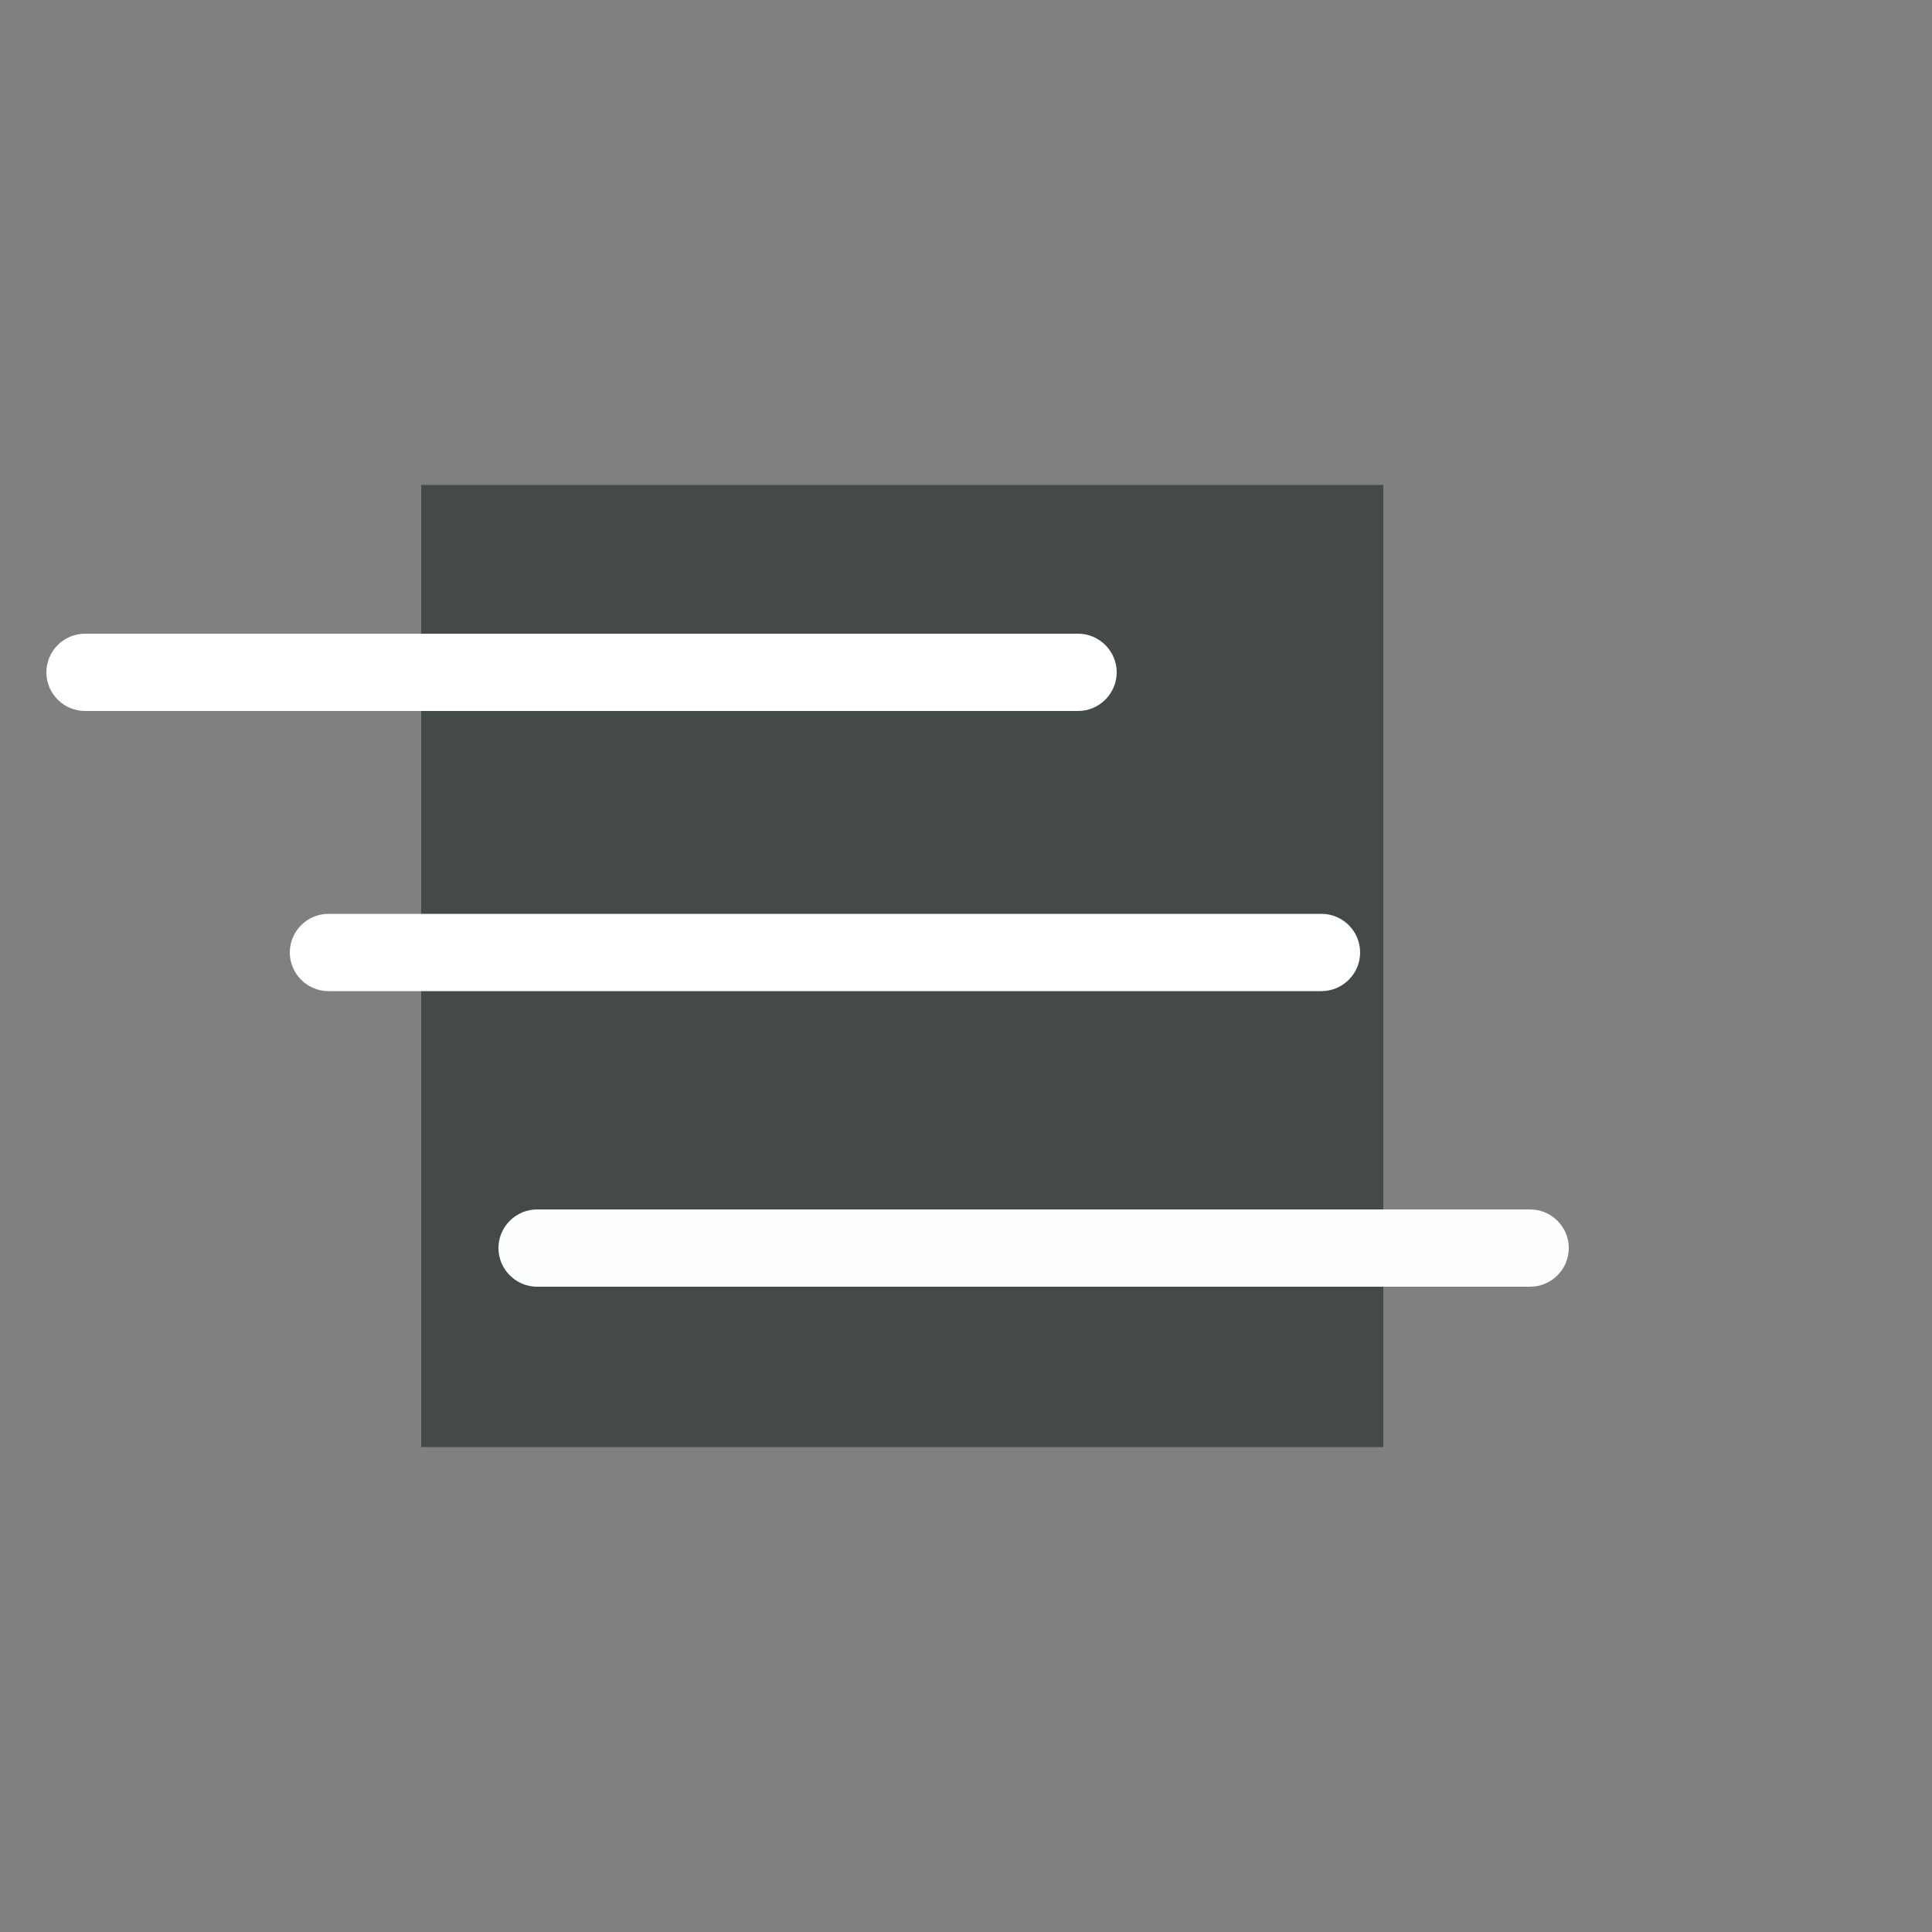 <?xml version="1.0" encoding="utf-8"?>
<!-- Generator: Adobe Illustrator 21.0.0, SVG Export Plug-In . SVG Version: 6.00 Build 0)  -->
<svg version="1.1" id="Layer_1" xmlns="http://www.w3.org/2000/svg" xmlns:xlink="http://www.w3.org/1999/xlink" x="0px" y="0px"
	 viewBox="0 0 100 100" style="enable-background:new 0 0 100 100;" xml:space="preserve">
<rect x="0" y="0" width="100" height="100" fill="#808080" stroke="none"/>
<style type="text/css">
	.st0{fill:#444A49;}
	.st1{fill:#FFFFFF;}
	.st2{fill:#FDFFFF;}
</style>
<rect x="21.8" y="25.1" class="st0" width="49.8" height="49.8"/>
<path class="st1" d="M55.8,36.8H4.4c-1.1,0-2-0.9-2-2l0,0c0-1.1,0.9-2,2-2h51.4c1.1,0,2,0.9,2,2l0,0C57.8,35.9,56.9,36.8,55.8,36.8z
	"/>
<path class="st1" d="M68.4,51.3H17c-1.1,0-2-0.9-2-2l0,0c0-1.1,0.9-2,2-2h51.4c1.1,0,2,0.9,2,2l0,0C70.4,50.4,69.5,51.3,68.4,51.3z"
	/>
<path class="st2" d="M79.2,66.6H27.8c-1.1,0-2-0.9-2-2l0,0c0-1.1,0.9-2,2-2h51.4c1.1,0,2,0.9,2,2l0,0C81.2,65.7,80.3,66.6,79.2,66.6
	z"/>
</svg>
